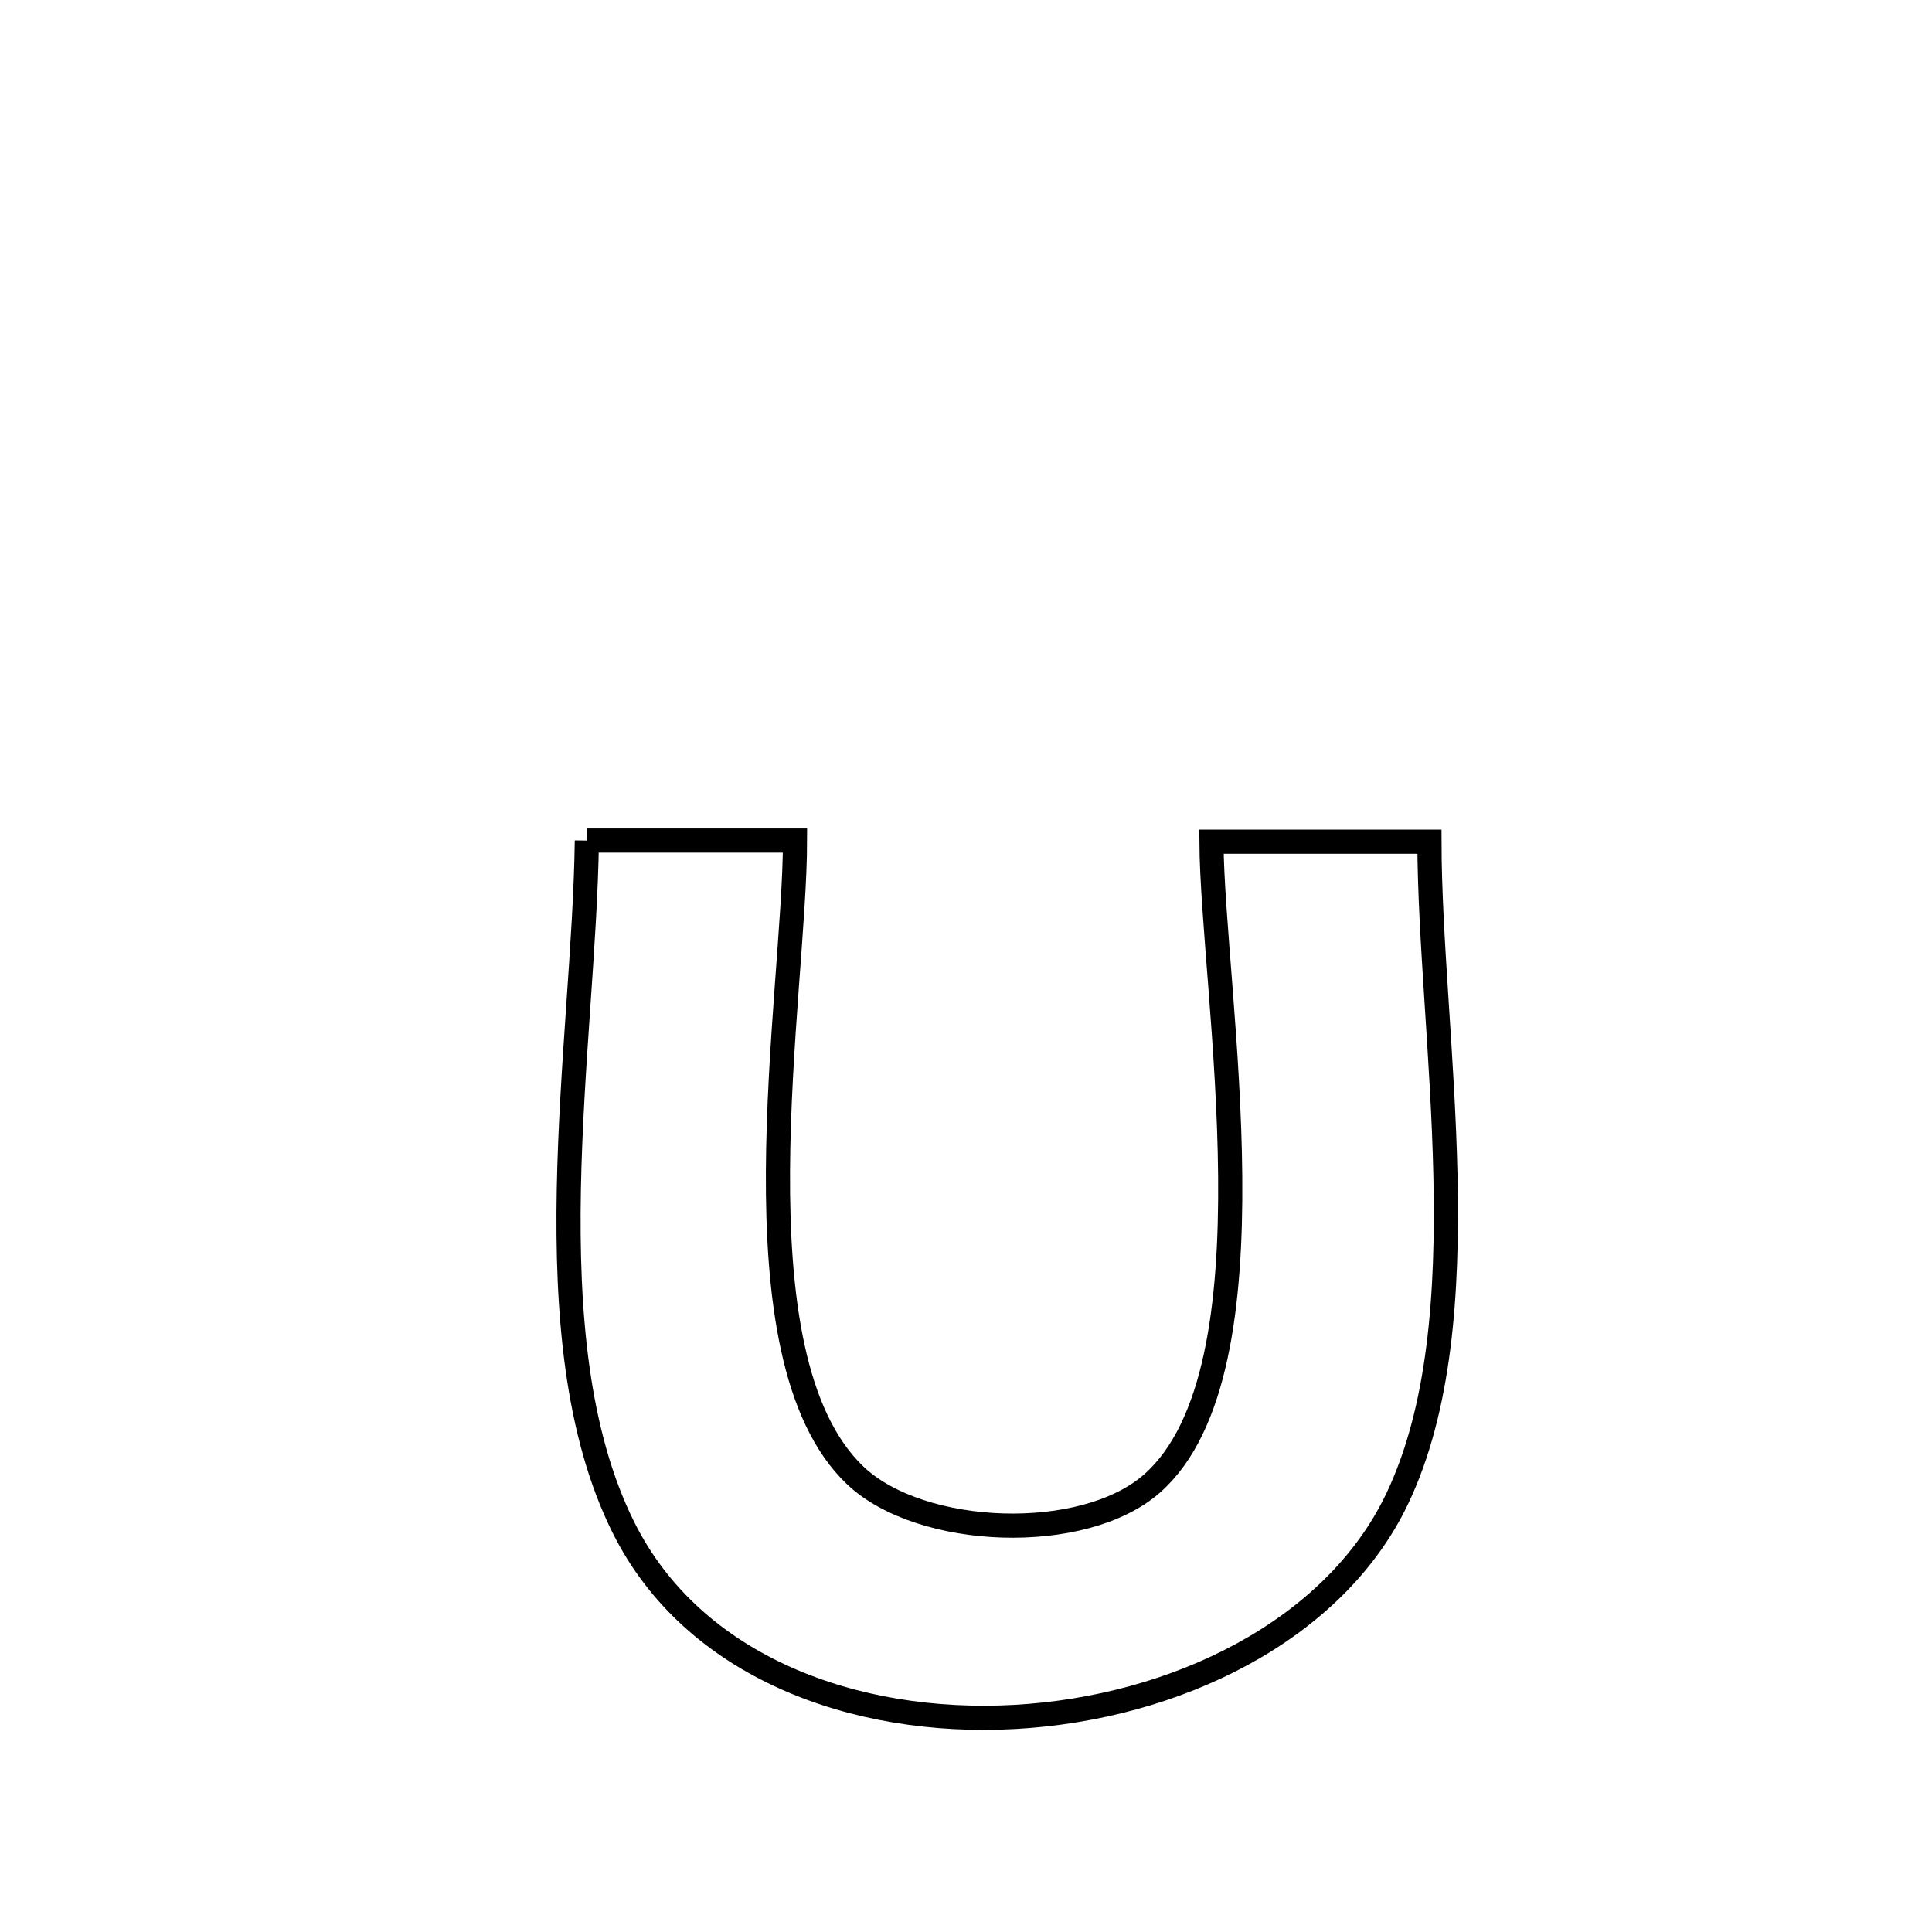 <svg xmlns="http://www.w3.org/2000/svg" viewBox="0.0 0.0 24.0 24.0" height="200px" width="200px"><path fill="none" stroke="black" stroke-width=".3" stroke-opacity="1.0"  filling="0" d="M7.29 10.442 L7.29 10.442 C8.152 10.442 9.014 10.442 9.876 10.442 L9.876 10.442 C9.875 11.403 9.672 13.004 9.664 14.55 C9.656 16.096 9.844 17.587 10.625 18.329 C11.44 19.102 13.463 19.18 14.314 18.426 C15.109 17.722 15.296 16.197 15.282 14.614 C15.269 13.031 15.055 11.39 15.049 10.456 L15.049 10.456 C15.101 10.456 17.676 10.456 17.757 10.456 L17.757 10.456 C17.759 11.659 17.924 13.145 17.956 14.607 C17.988 16.07 17.887 17.51 17.354 18.623 C16.569 20.263 14.598 21.217 12.608 21.328 C10.617 21.439 8.608 20.707 7.745 18.975 C7.159 17.799 7.038 16.299 7.066 14.776 C7.095 13.253 7.274 11.707 7.29 10.442 L7.29 10.442"></path></svg>